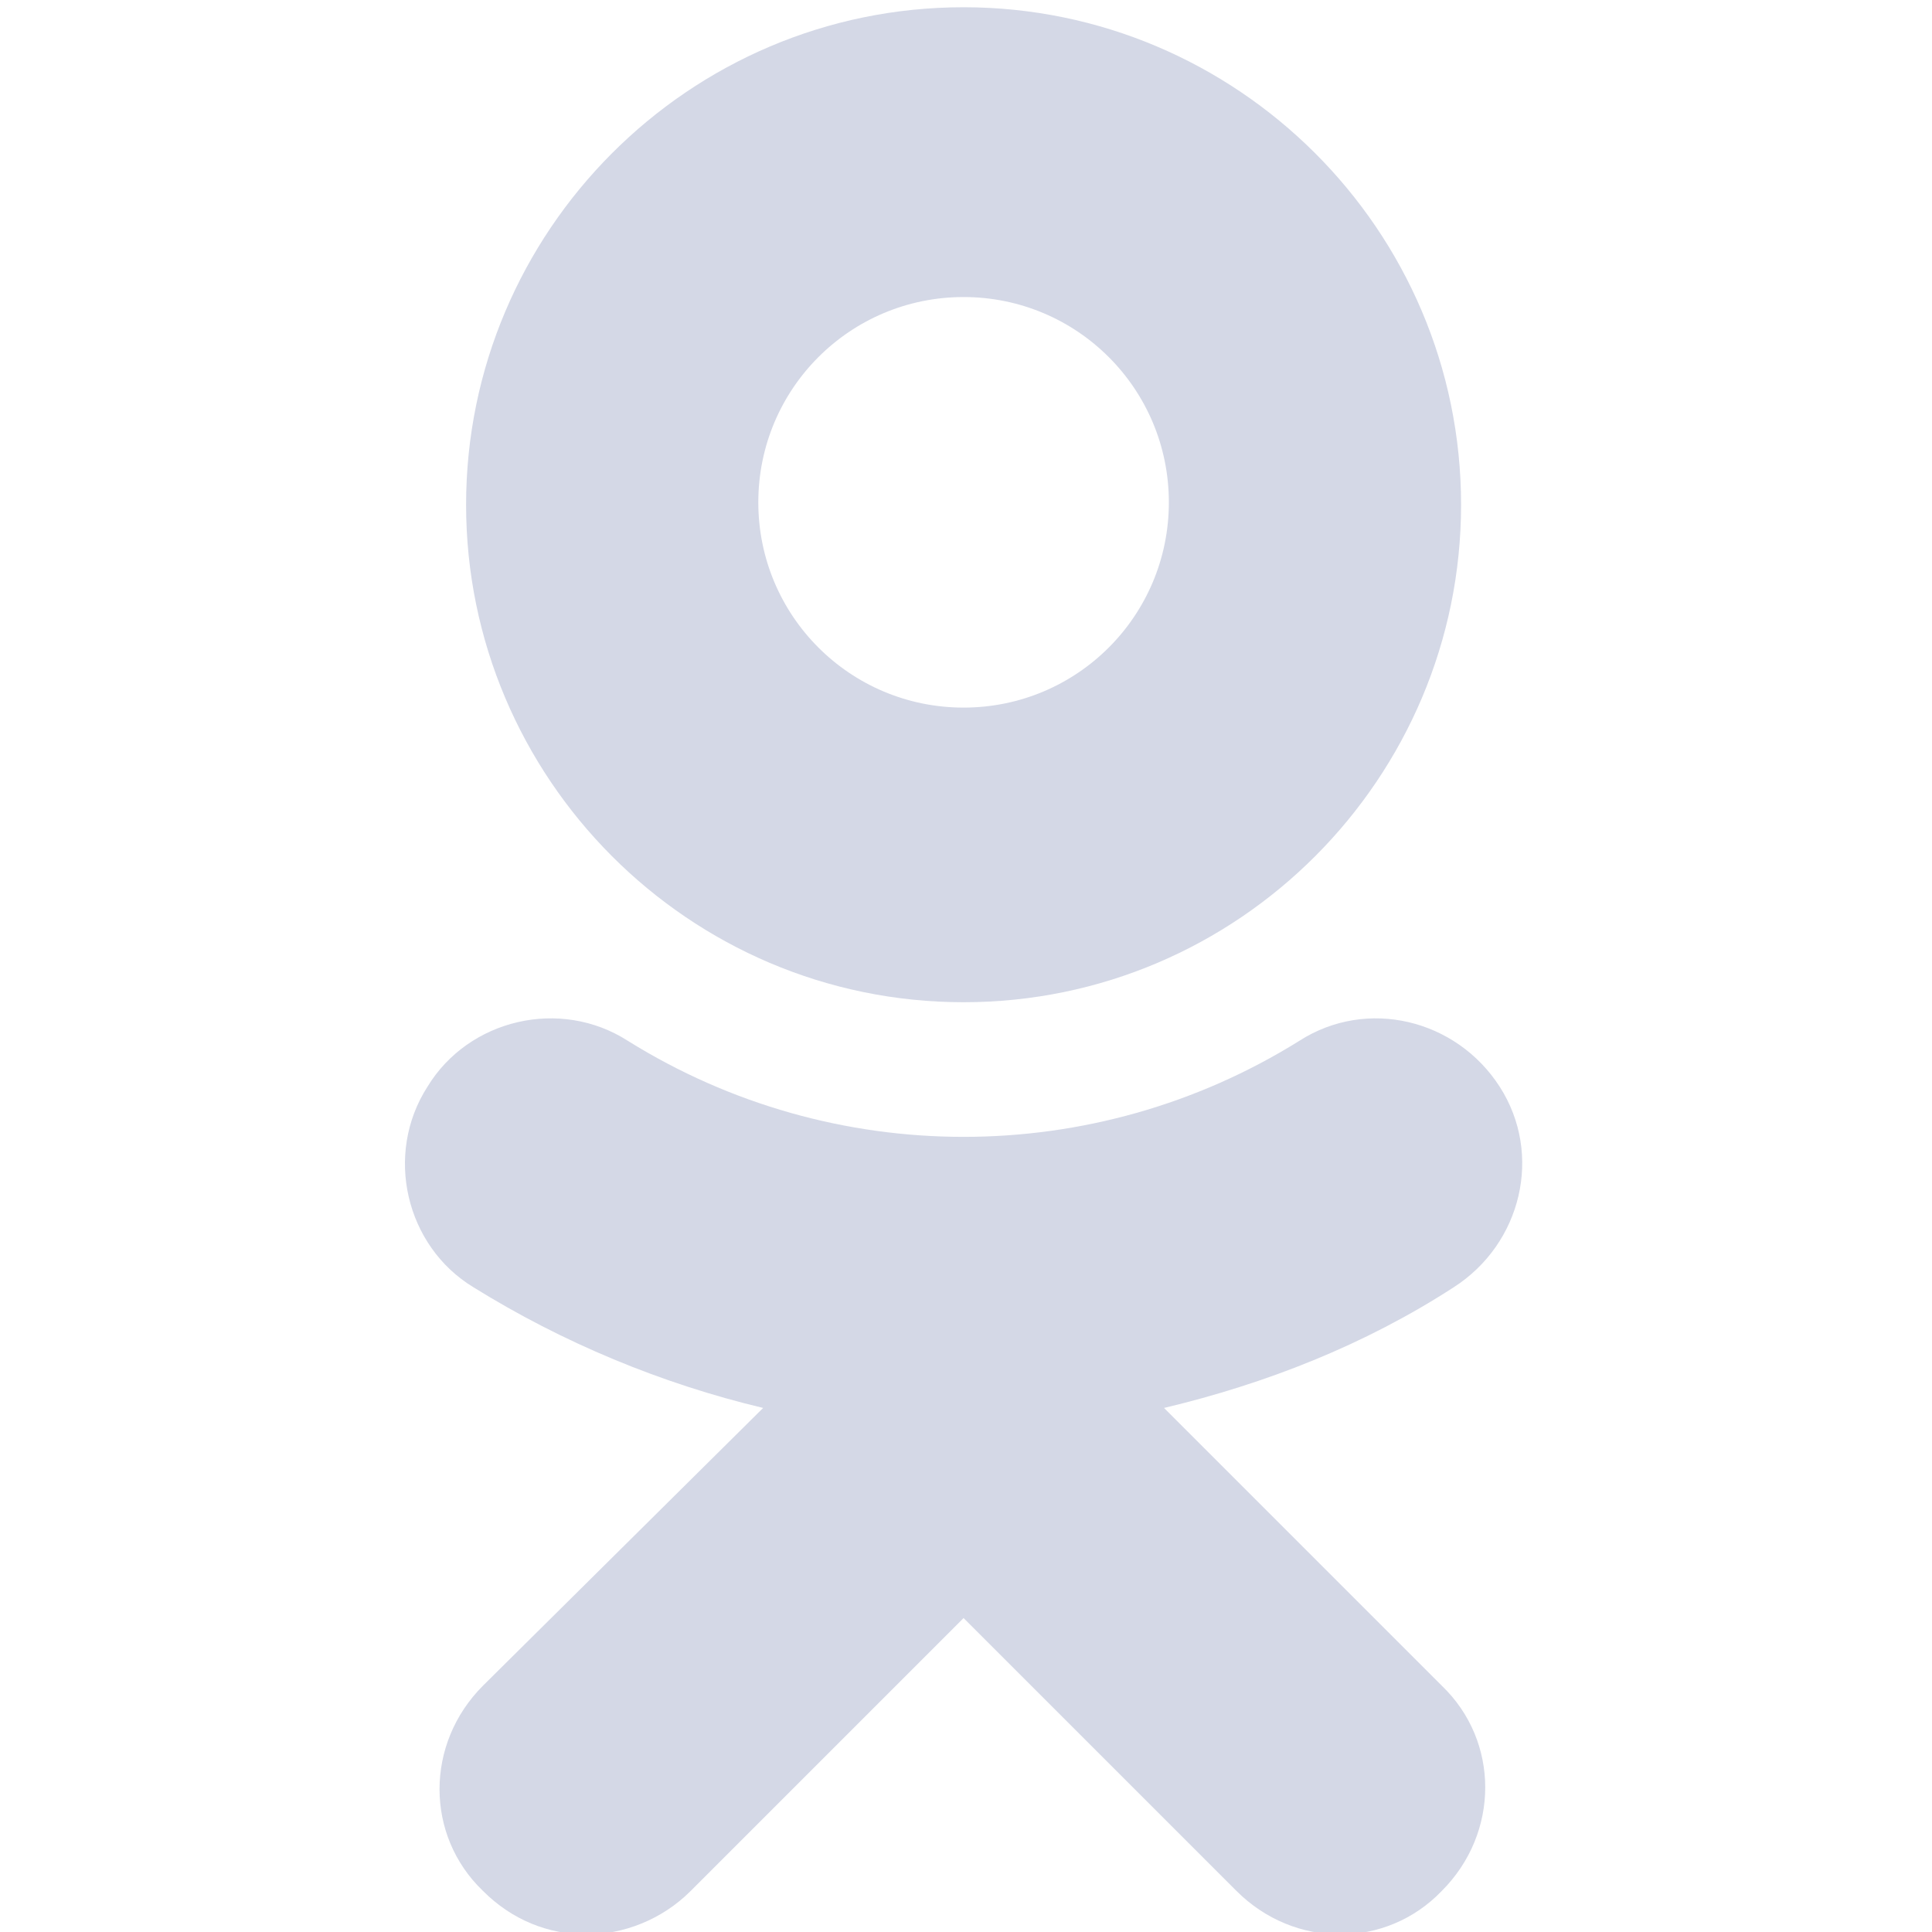<svg xmlns="http://www.w3.org/2000/svg" xmlns:xlink="http://www.w3.org/1999/xlink" version="1.1" id="Layer_1" x="0px" y="0px" viewBox="0 0 80 80" enable-background="new 0 0 80 80" xml:space="preserve">
<g id="ok_1_">
	<path d="M39.9,41.5c11.4,0,20.6-9.3,20.6-20.6c0-11.4-9.3-20.6-20.6-20.6c-11.4,0-20.6,9.3-20.6,20.6   C19.3,32.2,28.5,41.5,39.9,41.5z M39.9,12.3c4.7,0,8.5,3.8,8.5,8.5c0,4.7-3.8,8.5-8.5,8.5c-4.7,0-8.5-3.8-8.5-8.5   C31.4,16.1,35.2,12.3,39.9,12.3z" id="path-3" fill-opacity="1" type="solidColor" fill="#d4d8e6"></path>
	<path d="M48.2,58.3c4.2-1,8.3-2.6,12-5c2.8-1.8,3.7-5.5,1.9-8.3c-1.8-2.8-5.5-3.7-8.3-1.9c-8.5,5.3-19.3,5.3-27.8,0   c-2.8-1.8-6.6-0.9-8.3,1.9c-1.8,2.8-0.9,6.6,1.9,8.3c3.7,2.3,7.8,4,12,5L20,69.8c-2.4,2.4-2.4,6.2,0,8.5c1.2,1.2,2.7,1.8,4.3,1.8   c1.5,0,3.1-0.6,4.3-1.8L39.9,67l11.3,11.3c2.4,2.4,6.2,2.4,8.5,0c2.4-2.4,2.4-6.2,0-8.5L48.2,58.3z" id="path-4" fill-opacity="1" type="solidColor" fill="#d4d8e6"></path>
</g>
</svg>